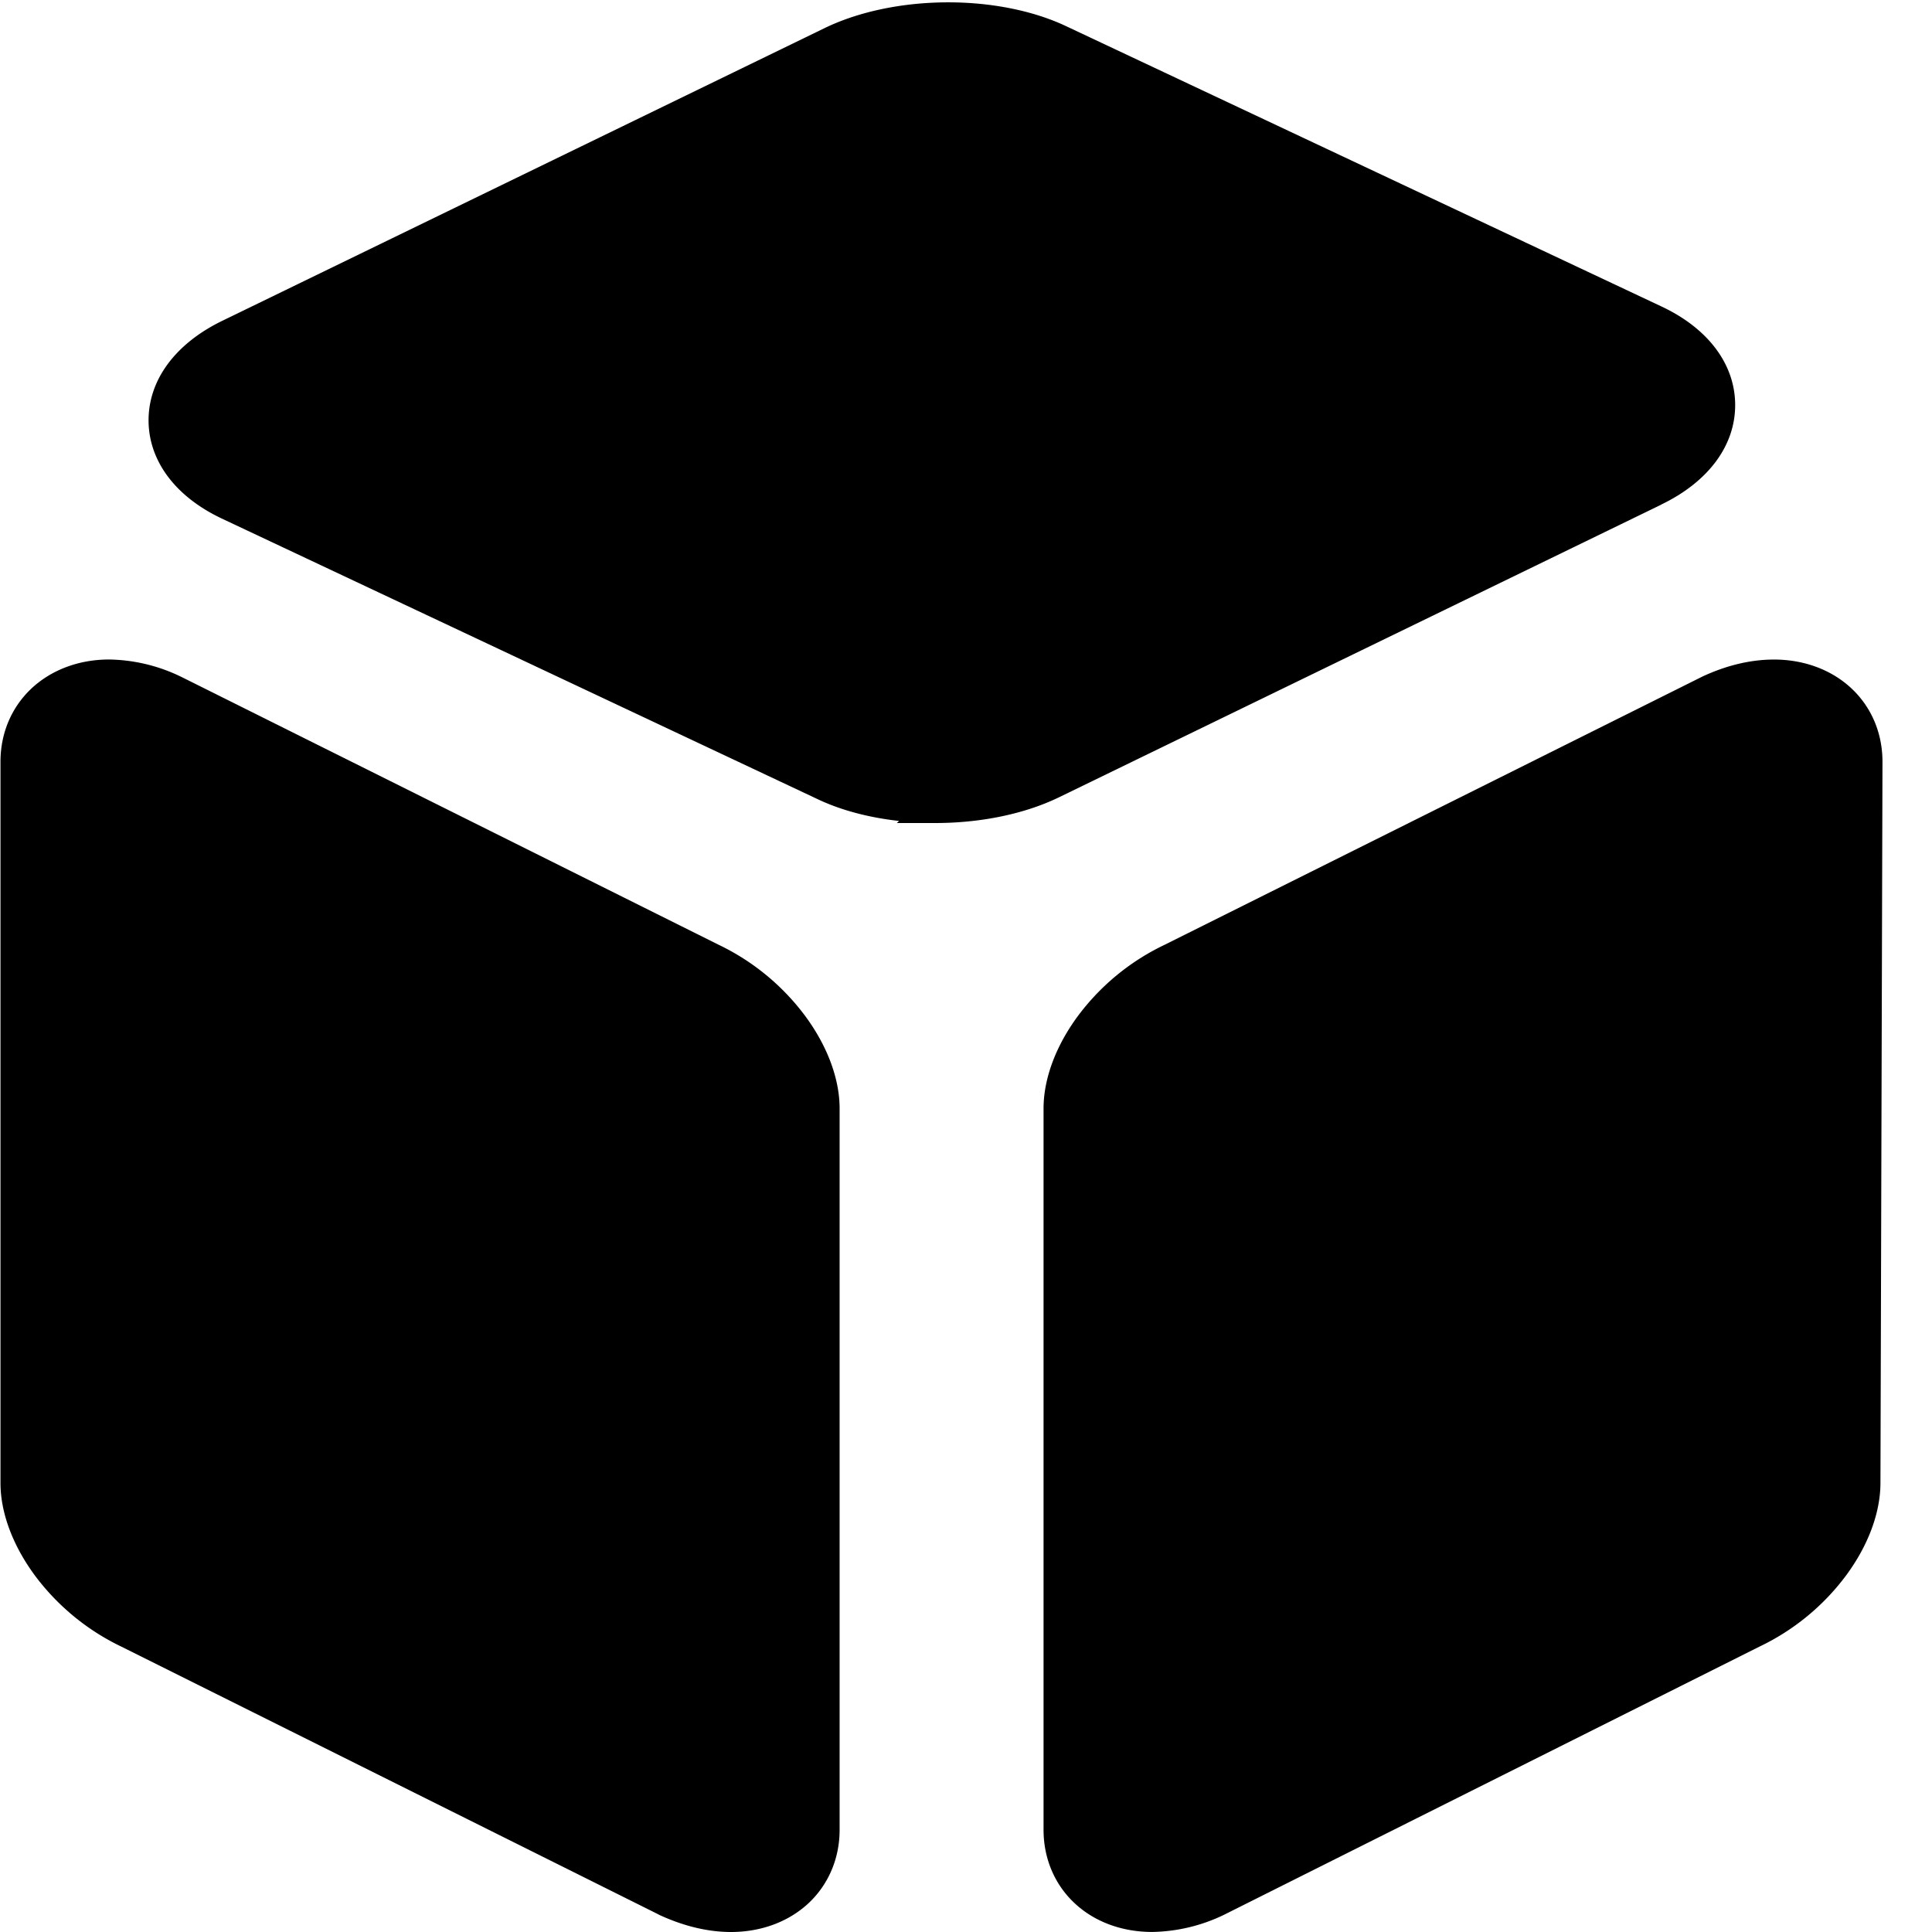 <svg class="icon" viewBox="0 0 1024 1024" xmlns="http://www.w3.org/2000/svg" width="128" height="128"><defs><style/></defs><path d="M260.464 881.143c1.158-1.078 2.155-2.155 3.232-3.232l.27-.324c-4.471 4.31-4.633 4.633-3.502 3.556z"/><path d="M380.805 500.701L96.545 358.975l-.89-.43a90.013 90.013 0 00-37.841-8.997c-16 0-30.597 5.495-41.155 15.38-10.585 9.964-16.403 23.7-16.403 38.81v382.273c0 15.891 6.626 33.479 18.611 49.531a123.977 123.977 0 0045.6 37.277l284.152 141.672.808.431.215.108c12.929 5.925 25.668 8.969 37.816 8.969 16.025 0 30.623-5.468 41.182-15.352 10.558-9.966 16.375-23.73 16.375-38.839V587.563c0-15.918-6.625-33.533-18.61-49.558a123.896 123.896 0 00-45.6-37.304zm600.599-135.747c-10.531-9.911-25.156-15.379-41.128-15.379-12.309 0-25.049 3.017-37.87 8.97l-285.121 142.21a123.519 123.519 0 00-45.6 37.25c-11.985 16.025-18.584 33.64-18.584 49.558V969.81c0 15.083 5.79 28.9 16.349 38.812 10.504 9.911 25.13 15.352 41.155 15.352h.135a90.525 90.525 0 0037.923-9.05l283.83-142.157a123.519 123.519 0 0045.598-37.25c11.986-16.025 18.585-33.64 18.585-49.558l1.077-382.192c0-15.11-5.79-28.873-16.349-38.812zm-100.975-97.5c25.102-12.067 39.404-31.405 39.243-53.06-.135-21.466-14.41-40.401-39.108-51.983L564.548 13.63c-17.103-7.973-39.054-12.39-61.894-12.39-24.052 0-47.242 4.821-65.315 13.52L117.984 169.954c-25.076 12.12-39.377 31.513-39.243 53.14.162 21.413 14.41 40.32 39.135 51.902l315.989 148.81c12.174 5.71 26.88 9.588 42.663 11.312l-1.185 1.104h20.389c24.052 0 47.242-4.794 65.369-13.547l319.328-155.166z"/></svg>